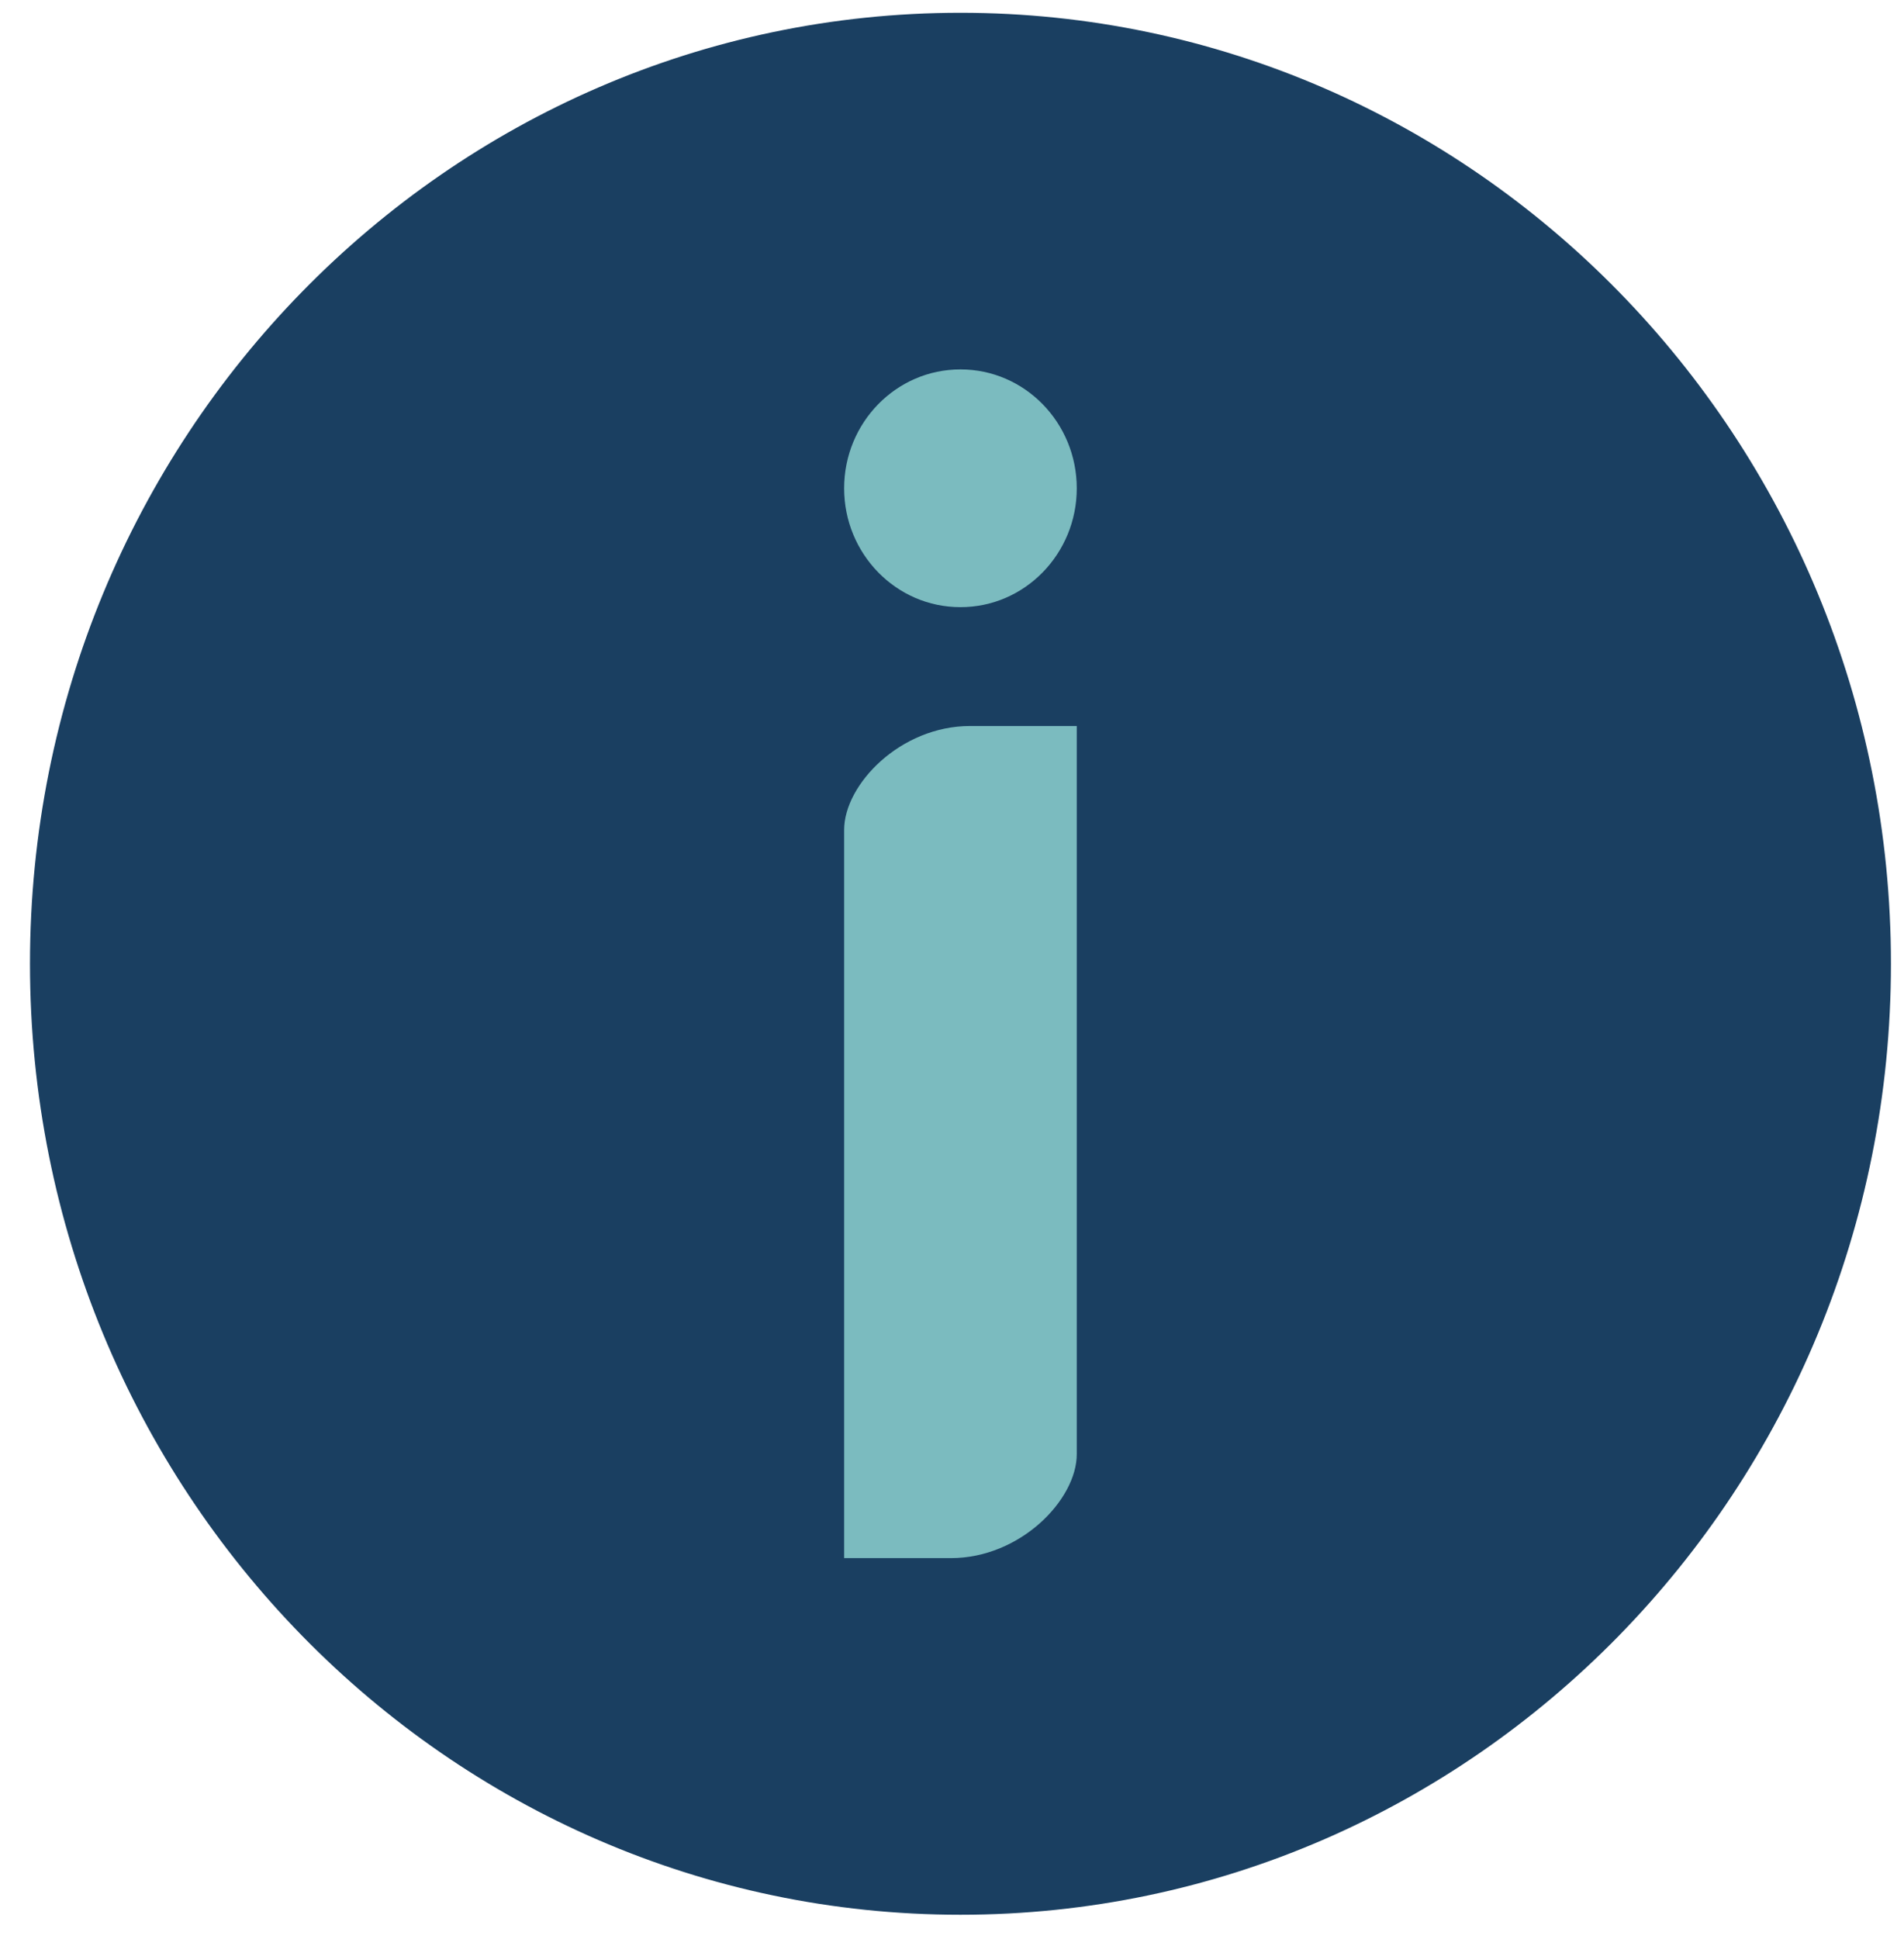 <svg width="55" height="56" viewBox="0 0 55 56" fill="none" xmlns="http://www.w3.org/2000/svg">
<path d="M54.123 27.829C54.123 42.729 42.303 54.79 27.744 54.79C13.186 54.79 1.366 42.729 1.366 27.829C1.366 12.93 13.186 0.869 27.744 0.869C42.303 0.869 54.123 12.93 54.123 27.829Z" fill="#1A3F61" stroke="#1A3F61"/>
<path d="M27.744 18.032C29.886 18.032 31.604 16.261 31.604 14.1C31.604 11.938 29.886 10.167 27.744 10.167C25.602 10.167 23.884 11.938 23.884 14.1C23.884 16.261 25.602 18.032 27.744 18.032Z" fill="#7BBBBF" stroke="#1A3F61"/>
<path d="M23.884 44.992V45.492H24.384H27.465C28.61 45.492 29.634 45.013 30.37 44.358C31.094 43.714 31.604 42.838 31.604 41.988V20.964V20.464H31.104H28.024C26.879 20.464 25.854 20.942 25.118 21.597C24.394 22.241 23.884 23.117 23.884 23.967V44.992Z" fill="#7BBBBF" stroke="#1A3F61"/>
</svg>
